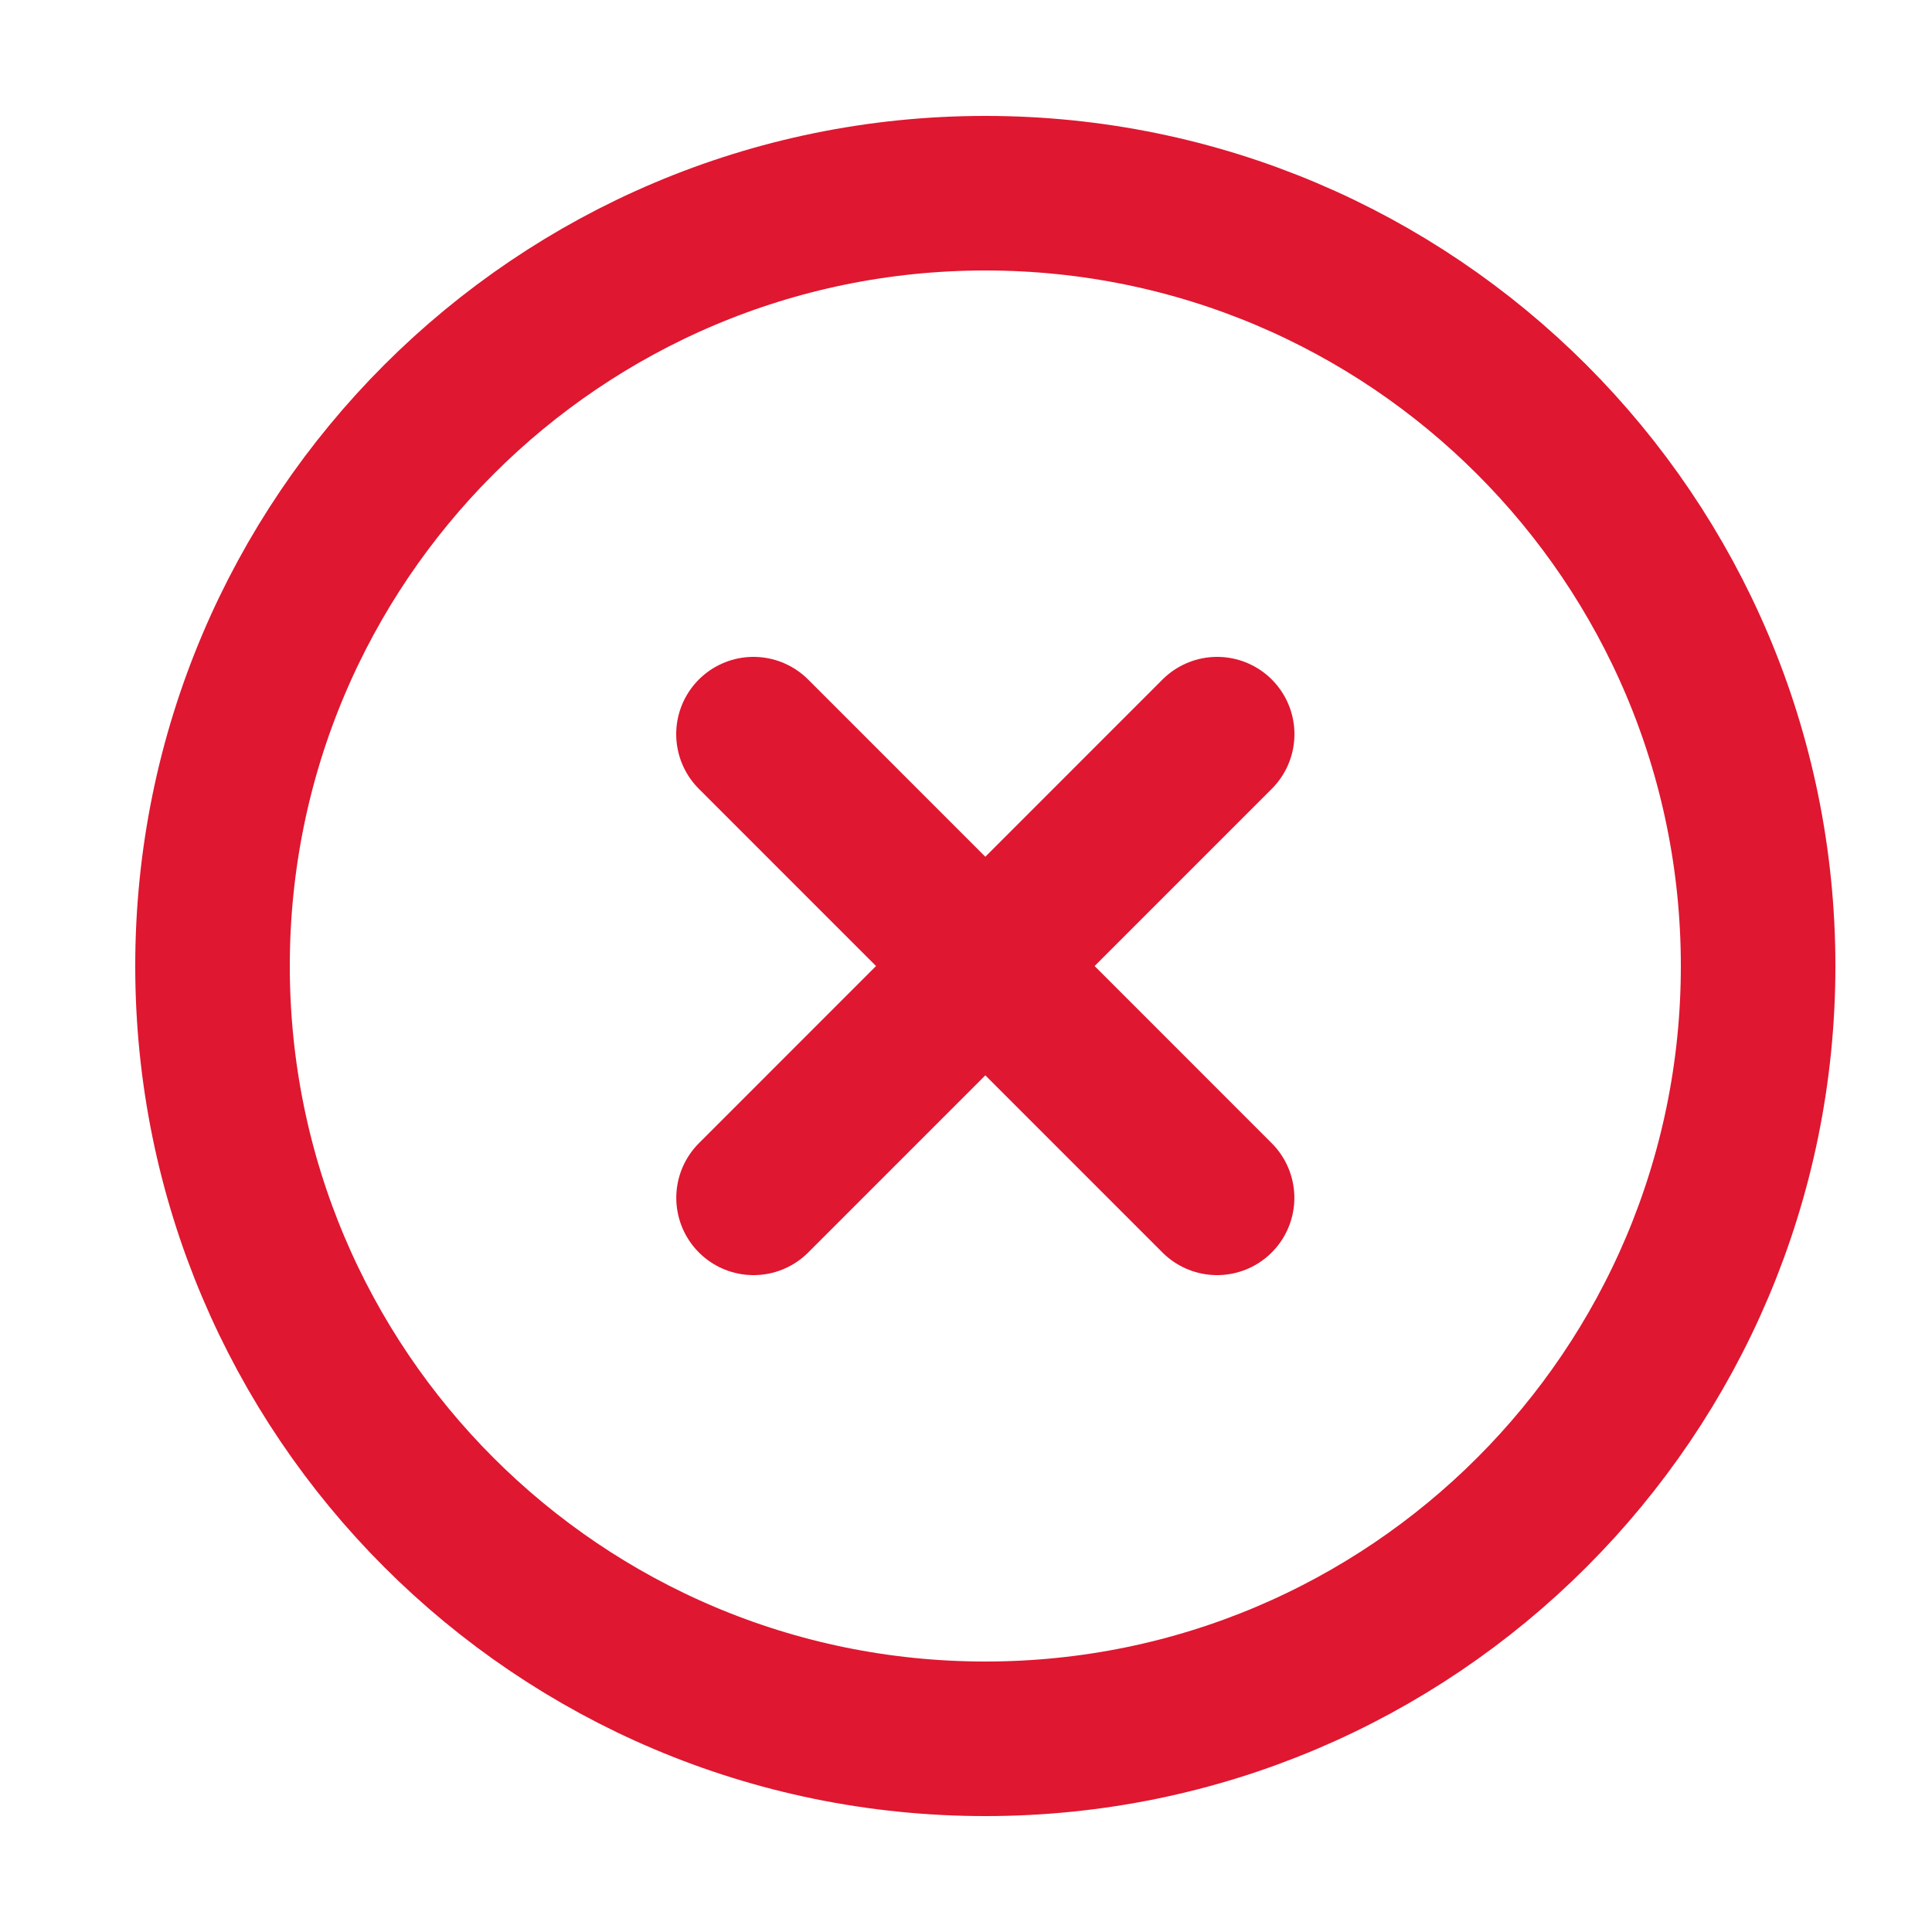 <svg xmlns="http://www.w3.org/2000/svg" width="16" height="16" viewBox="0 0 25 24" fill="none">
<path d="M15.749 15L9.75 9M9.751 15L15.75 9" stroke="#df1730" stroke-width="2" stroke-linecap="round" stroke-linejoin="round"/>
<path d="M22.75 12C22.75 6.477 18.273 2 12.75 2C7.227 2 2.75 6.477 2.75 12C2.75 17.523 7.227 22 12.75 22C18.273 22 22.75 17.523 22.75 12Z" stroke="#df1730" stroke-width="2"/>
</svg>